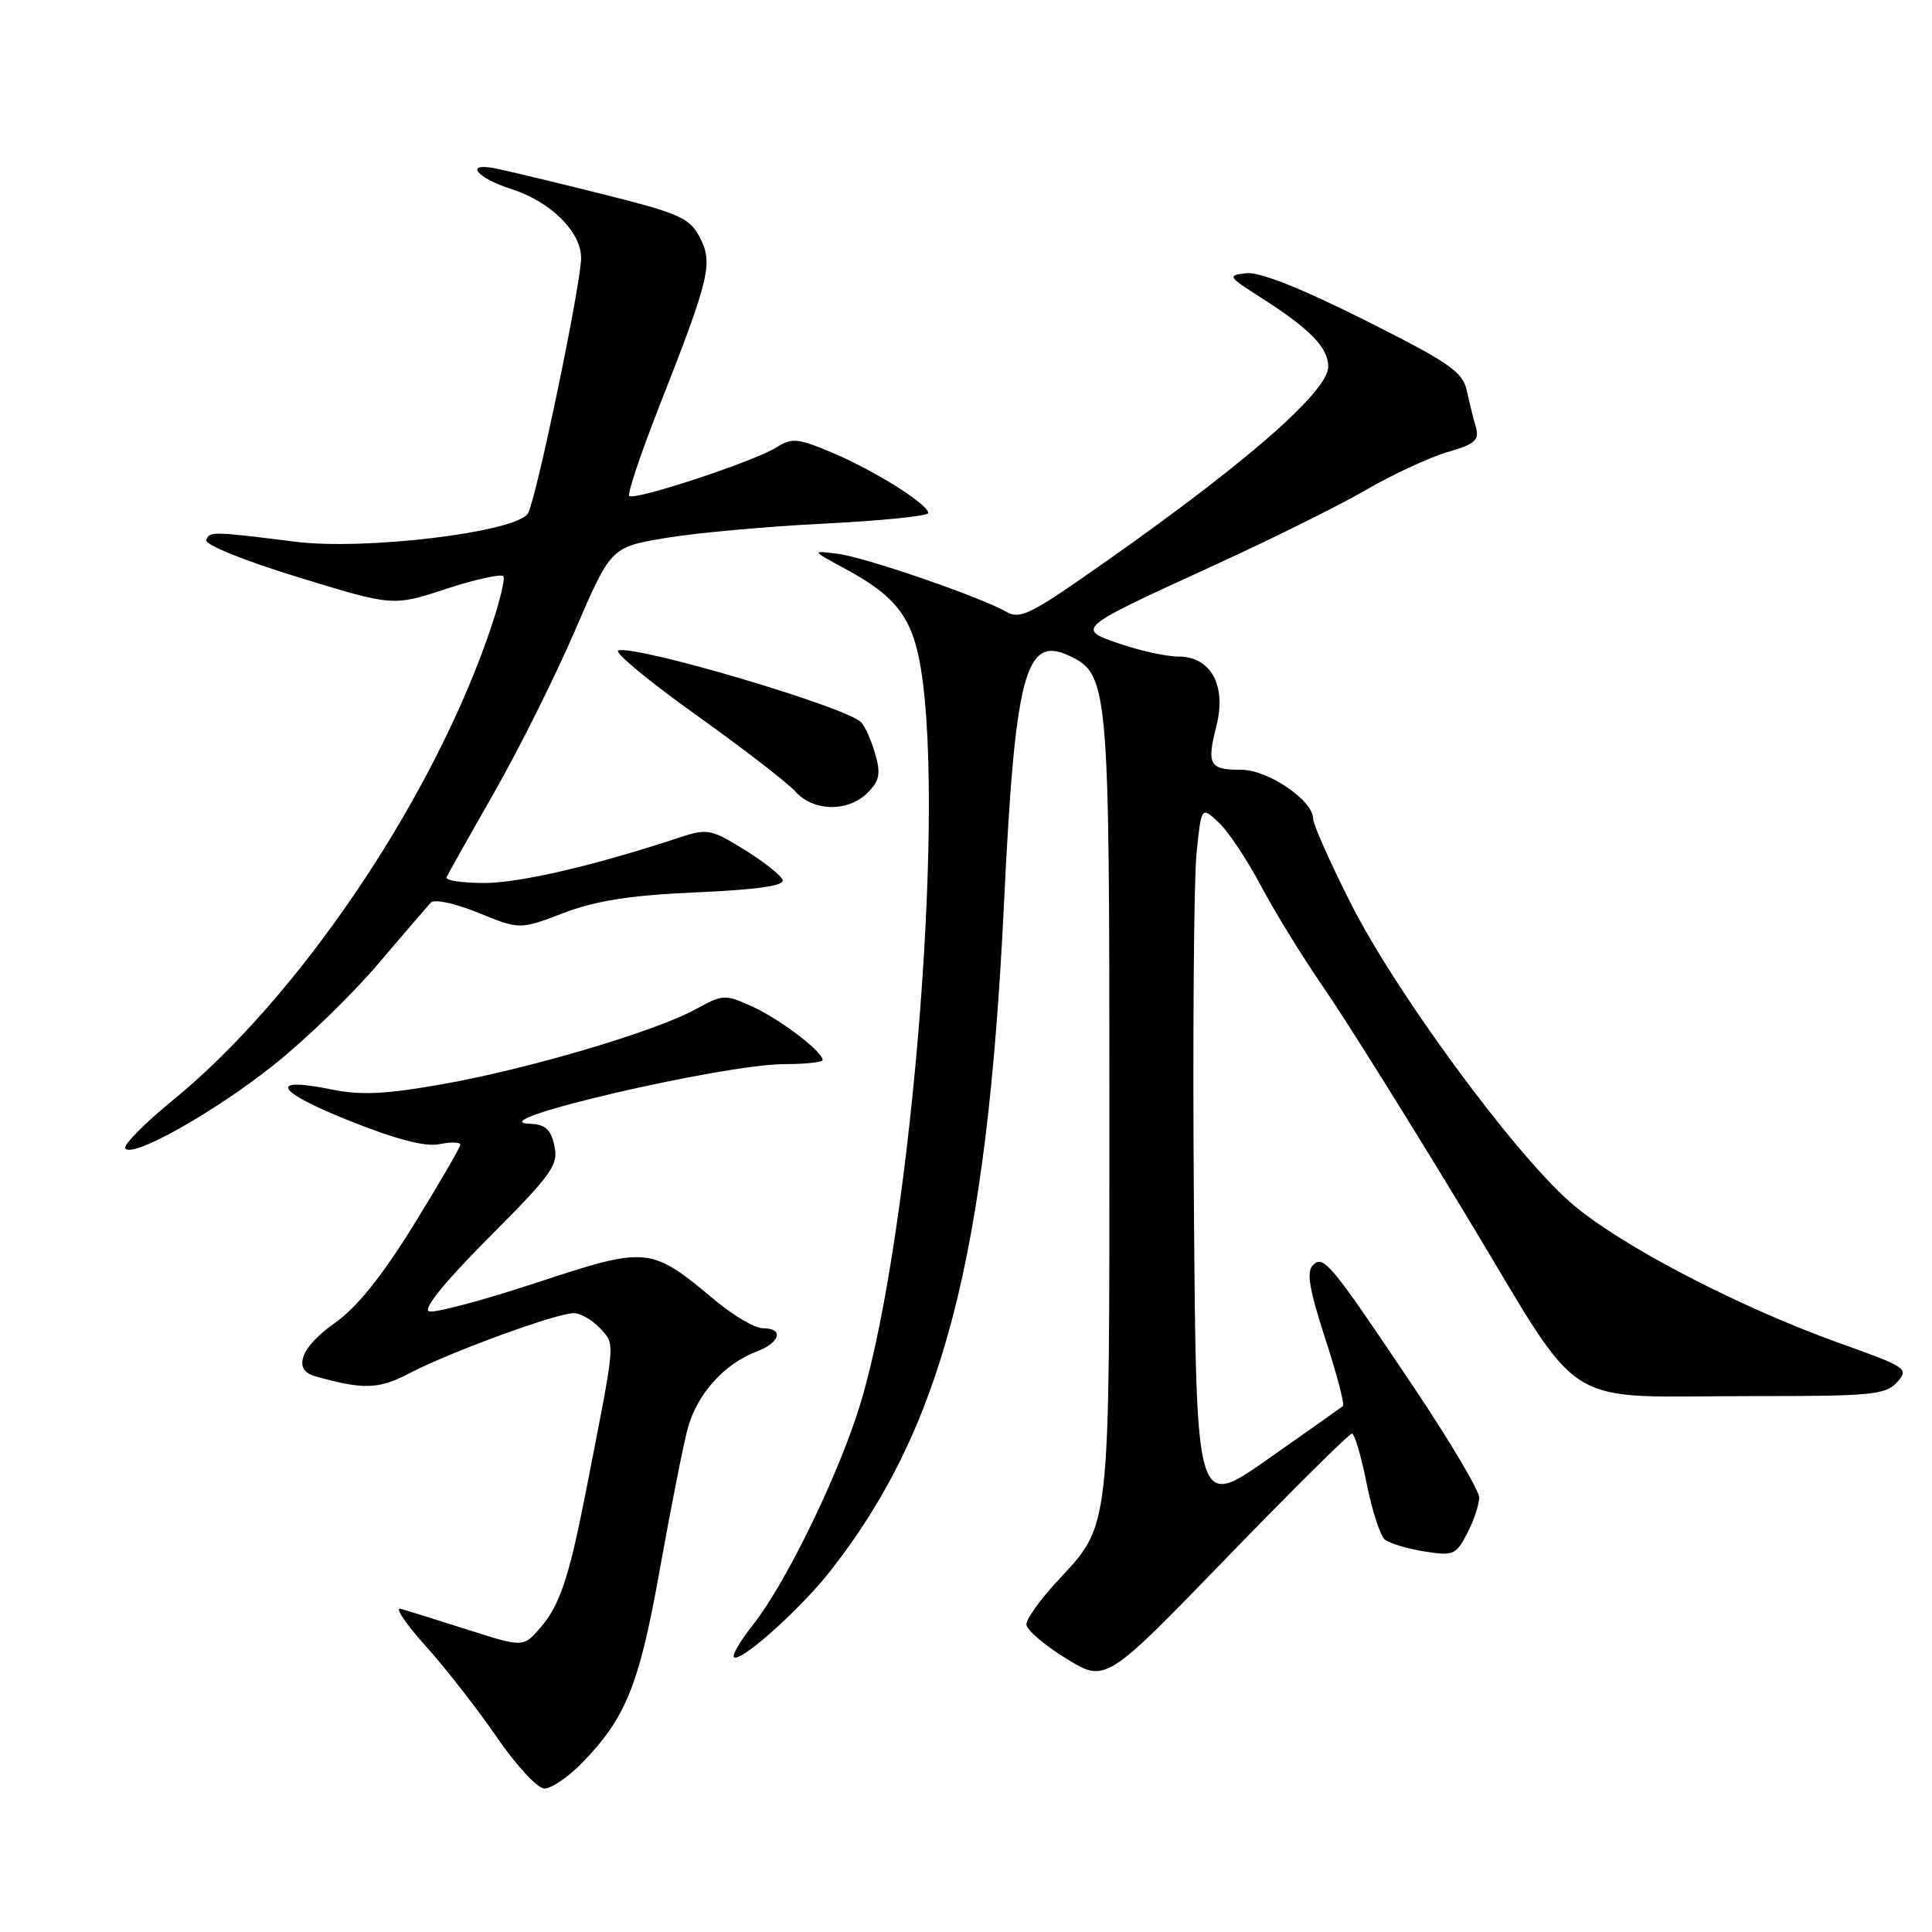 <?xml version="1.0" encoding="UTF-8" standalone="no"?>
<!DOCTYPE svg PUBLIC "-//W3C//DTD SVG 1.1//EN" "http://www.w3.org/Graphics/SVG/1.1/DTD/svg11.dtd" >
<svg xmlns="http://www.w3.org/2000/svg" xmlns:xlink="http://www.w3.org/1999/xlink" version="1.1" viewBox="0 0 256 256">
 <g >
 <path fill="currentColor"
d=" M 76.97 233.75 C 82.90 227.73 84.70 223.32 87.42 208.00 C 88.85 200.03 90.50 191.63 91.11 189.34 C 92.31 184.79 95.95 180.71 100.25 179.09 C 103.40 177.90 103.92 176.00 101.09 176.00 C 100.05 176.00 97.23 174.37 94.84 172.37 C 86.19 165.13 85.86 165.10 71.14 169.95 C 64.01 172.30 57.58 174.02 56.84 173.76 C 56.00 173.47 58.93 169.85 64.79 163.97 C 73.15 155.58 74.02 154.37 73.46 151.82 C 72.98 149.62 72.25 148.98 70.17 148.90 C 63.11 148.64 95.82 141.00 104.00 141.00 C 106.75 141.00 109.00 140.75 109.00 140.45 C 109.00 139.34 103.38 135.06 99.72 133.39 C 96.07 131.73 95.81 131.74 92.22 133.71 C 86.88 136.65 70.08 141.63 58.69 143.65 C 51.11 144.99 47.81 145.15 43.98 144.37 C 35.44 142.62 36.47 144.58 46.13 148.44 C 52.45 150.97 56.32 151.99 58.21 151.61 C 59.75 151.30 61.00 151.33 61.00 151.67 C 61.00 152.01 58.22 156.79 54.82 162.30 C 50.56 169.19 47.29 173.24 44.32 175.34 C 39.83 178.50 38.73 181.51 41.75 182.36 C 48.18 184.17 50.19 184.10 54.28 181.95 C 59.53 179.20 73.72 174.00 76.00 174.00 C 76.93 174.00 78.52 174.92 79.54 176.04 C 81.55 178.26 81.64 177.20 77.56 198.00 C 75.39 209.06 74.16 212.70 71.63 215.65 C 69.35 218.30 69.35 218.30 61.92 215.93 C 57.84 214.62 53.85 213.38 53.06 213.17 C 52.27 212.95 53.77 215.17 56.40 218.10 C 59.03 221.02 63.28 226.47 65.84 230.20 C 68.40 233.94 71.23 236.99 72.13 236.99 C 73.03 237.00 75.20 235.54 76.97 233.75 Z  M 179.14 189.96 C 179.49 189.98 180.37 192.94 181.08 196.54 C 181.80 200.13 182.88 203.49 183.49 203.99 C 184.10 204.50 186.45 205.21 188.71 205.57 C 192.57 206.19 192.93 206.04 194.42 203.16 C 195.29 201.48 196.00 199.35 196.00 198.43 C 196.00 197.51 192.19 191.08 187.54 184.13 C 176.25 167.28 175.38 166.23 173.96 167.65 C 173.09 168.51 173.50 170.91 175.60 177.37 C 177.14 182.08 178.19 186.11 177.95 186.31 C 177.70 186.51 173.22 189.68 168.00 193.34 C 158.50 200.01 158.50 200.01 158.20 159.75 C 158.03 137.61 158.19 116.65 158.54 113.16 C 159.18 106.82 159.18 106.82 161.50 109.00 C 162.77 110.19 165.27 113.95 167.06 117.34 C 168.85 120.73 172.63 126.88 175.48 131.00 C 178.32 135.12 186.80 148.68 194.32 161.12 C 210.32 187.59 206.13 184.97 232.60 184.99 C 247.98 185.00 249.86 184.81 251.37 183.15 C 252.98 181.37 252.67 181.16 243.77 177.98 C 230.24 173.14 214.29 164.80 208.06 159.30 C 200.42 152.58 184.86 131.37 178.96 119.66 C 176.23 114.25 174.00 109.22 174.00 108.50 C 174.00 106.07 168.04 102.00 164.48 102.00 C 160.24 102.00 159.87 101.35 161.18 96.20 C 162.54 90.83 160.45 87.00 156.16 87.00 C 154.62 87.00 151.18 86.26 148.52 85.35 C 142.50 83.30 142.45 83.34 160.79 74.95 C 168.33 71.50 177.43 66.99 181.00 64.92 C 184.57 62.85 189.44 60.59 191.82 59.90 C 195.48 58.83 196.05 58.33 195.55 56.57 C 195.22 55.43 194.68 53.23 194.34 51.69 C 193.81 49.26 191.95 47.99 180.76 42.38 C 172.35 38.16 166.87 36.00 165.15 36.20 C 162.60 36.50 162.68 36.62 167.00 39.38 C 173.55 43.55 176.00 46.06 176.00 48.57 C 176.00 52.04 163.92 62.40 142.90 76.94 C 136.53 81.35 134.99 82.02 133.40 81.10 C 130.04 79.14 114.61 73.82 111.00 73.38 C 107.50 72.94 107.50 72.94 112.00 75.37 C 118.78 79.03 120.92 81.86 122.02 88.59 C 125.36 108.99 120.34 167.22 113.48 187.66 C 110.30 197.13 103.86 210.12 99.83 215.22 C 98.14 217.35 96.98 219.31 97.25 219.58 C 98.04 220.38 105.97 213.31 109.97 208.23 C 124.85 189.33 130.76 166.69 133.02 120.00 C 134.49 89.48 135.83 84.24 141.52 86.82 C 146.89 89.27 147.00 90.47 147.00 146.50 C 147.00 203.99 147.25 201.75 139.99 209.63 C 137.79 212.01 136.00 214.53 136.00 215.24 C 136.00 215.94 138.36 217.97 141.25 219.75 C 146.50 222.98 146.50 222.98 162.50 206.45 C 171.30 197.36 178.79 189.94 179.14 189.96 Z  M 36.25 141.13 C 40.39 137.85 46.58 131.86 50.01 127.83 C 53.44 123.80 56.62 120.10 57.07 119.61 C 57.53 119.10 60.23 119.67 63.38 120.95 C 68.89 123.19 68.89 123.19 74.69 120.97 C 79.02 119.33 83.50 118.63 92.29 118.24 C 100.29 117.89 103.96 117.37 103.71 116.61 C 103.51 116.00 101.23 114.19 98.64 112.59 C 94.28 109.89 93.68 109.77 90.22 110.91 C 78.93 114.66 68.90 117.00 64.17 117.00 C 61.24 117.00 58.98 116.66 59.17 116.24 C 59.35 115.83 62.17 110.81 65.44 105.09 C 68.71 99.37 73.54 89.70 76.17 83.60 C 80.95 72.50 80.95 72.50 88.23 71.28 C 92.23 70.61 101.69 69.75 109.25 69.38 C 116.81 69.00 123.00 68.37 123.00 67.98 C 123.00 66.83 115.89 62.35 110.34 60.01 C 105.69 58.05 104.95 57.98 102.84 59.30 C 99.89 61.16 84.04 66.38 83.38 65.71 C 83.11 65.44 84.90 60.11 87.35 53.86 C 94.04 36.84 94.52 34.87 92.72 31.44 C 91.38 28.87 90.04 28.28 79.86 25.73 C 73.61 24.16 67.20 22.62 65.61 22.31 C 61.48 21.49 63.11 23.56 67.76 25.05 C 72.94 26.70 77.00 30.72 77.00 34.17 C 77.00 37.59 71.11 65.91 69.97 68.00 C 68.61 70.49 48.41 72.96 39.09 71.78 C 28.15 70.40 27.74 70.39 27.33 71.57 C 27.12 72.17 32.41 74.31 39.52 76.49 C 52.08 80.34 52.08 80.34 59.08 78.04 C 62.93 76.78 66.35 76.02 66.68 76.35 C 67.01 76.68 66.04 80.45 64.52 84.72 C 56.63 106.98 39.32 132.38 22.90 145.79 C 19.16 148.85 16.32 151.71 16.60 152.16 C 17.45 153.54 28.33 147.43 36.25 141.13 Z  M 114.95 105.05 C 116.55 103.45 116.73 102.54 115.96 99.87 C 115.45 98.09 114.61 96.21 114.09 95.69 C 112.05 93.65 84.22 85.43 81.93 86.19 C 81.31 86.40 85.91 90.21 92.15 94.67 C 98.39 99.13 104.36 103.72 105.40 104.89 C 107.80 107.55 112.37 107.63 114.95 105.05 Z "/>
</g>
</svg>